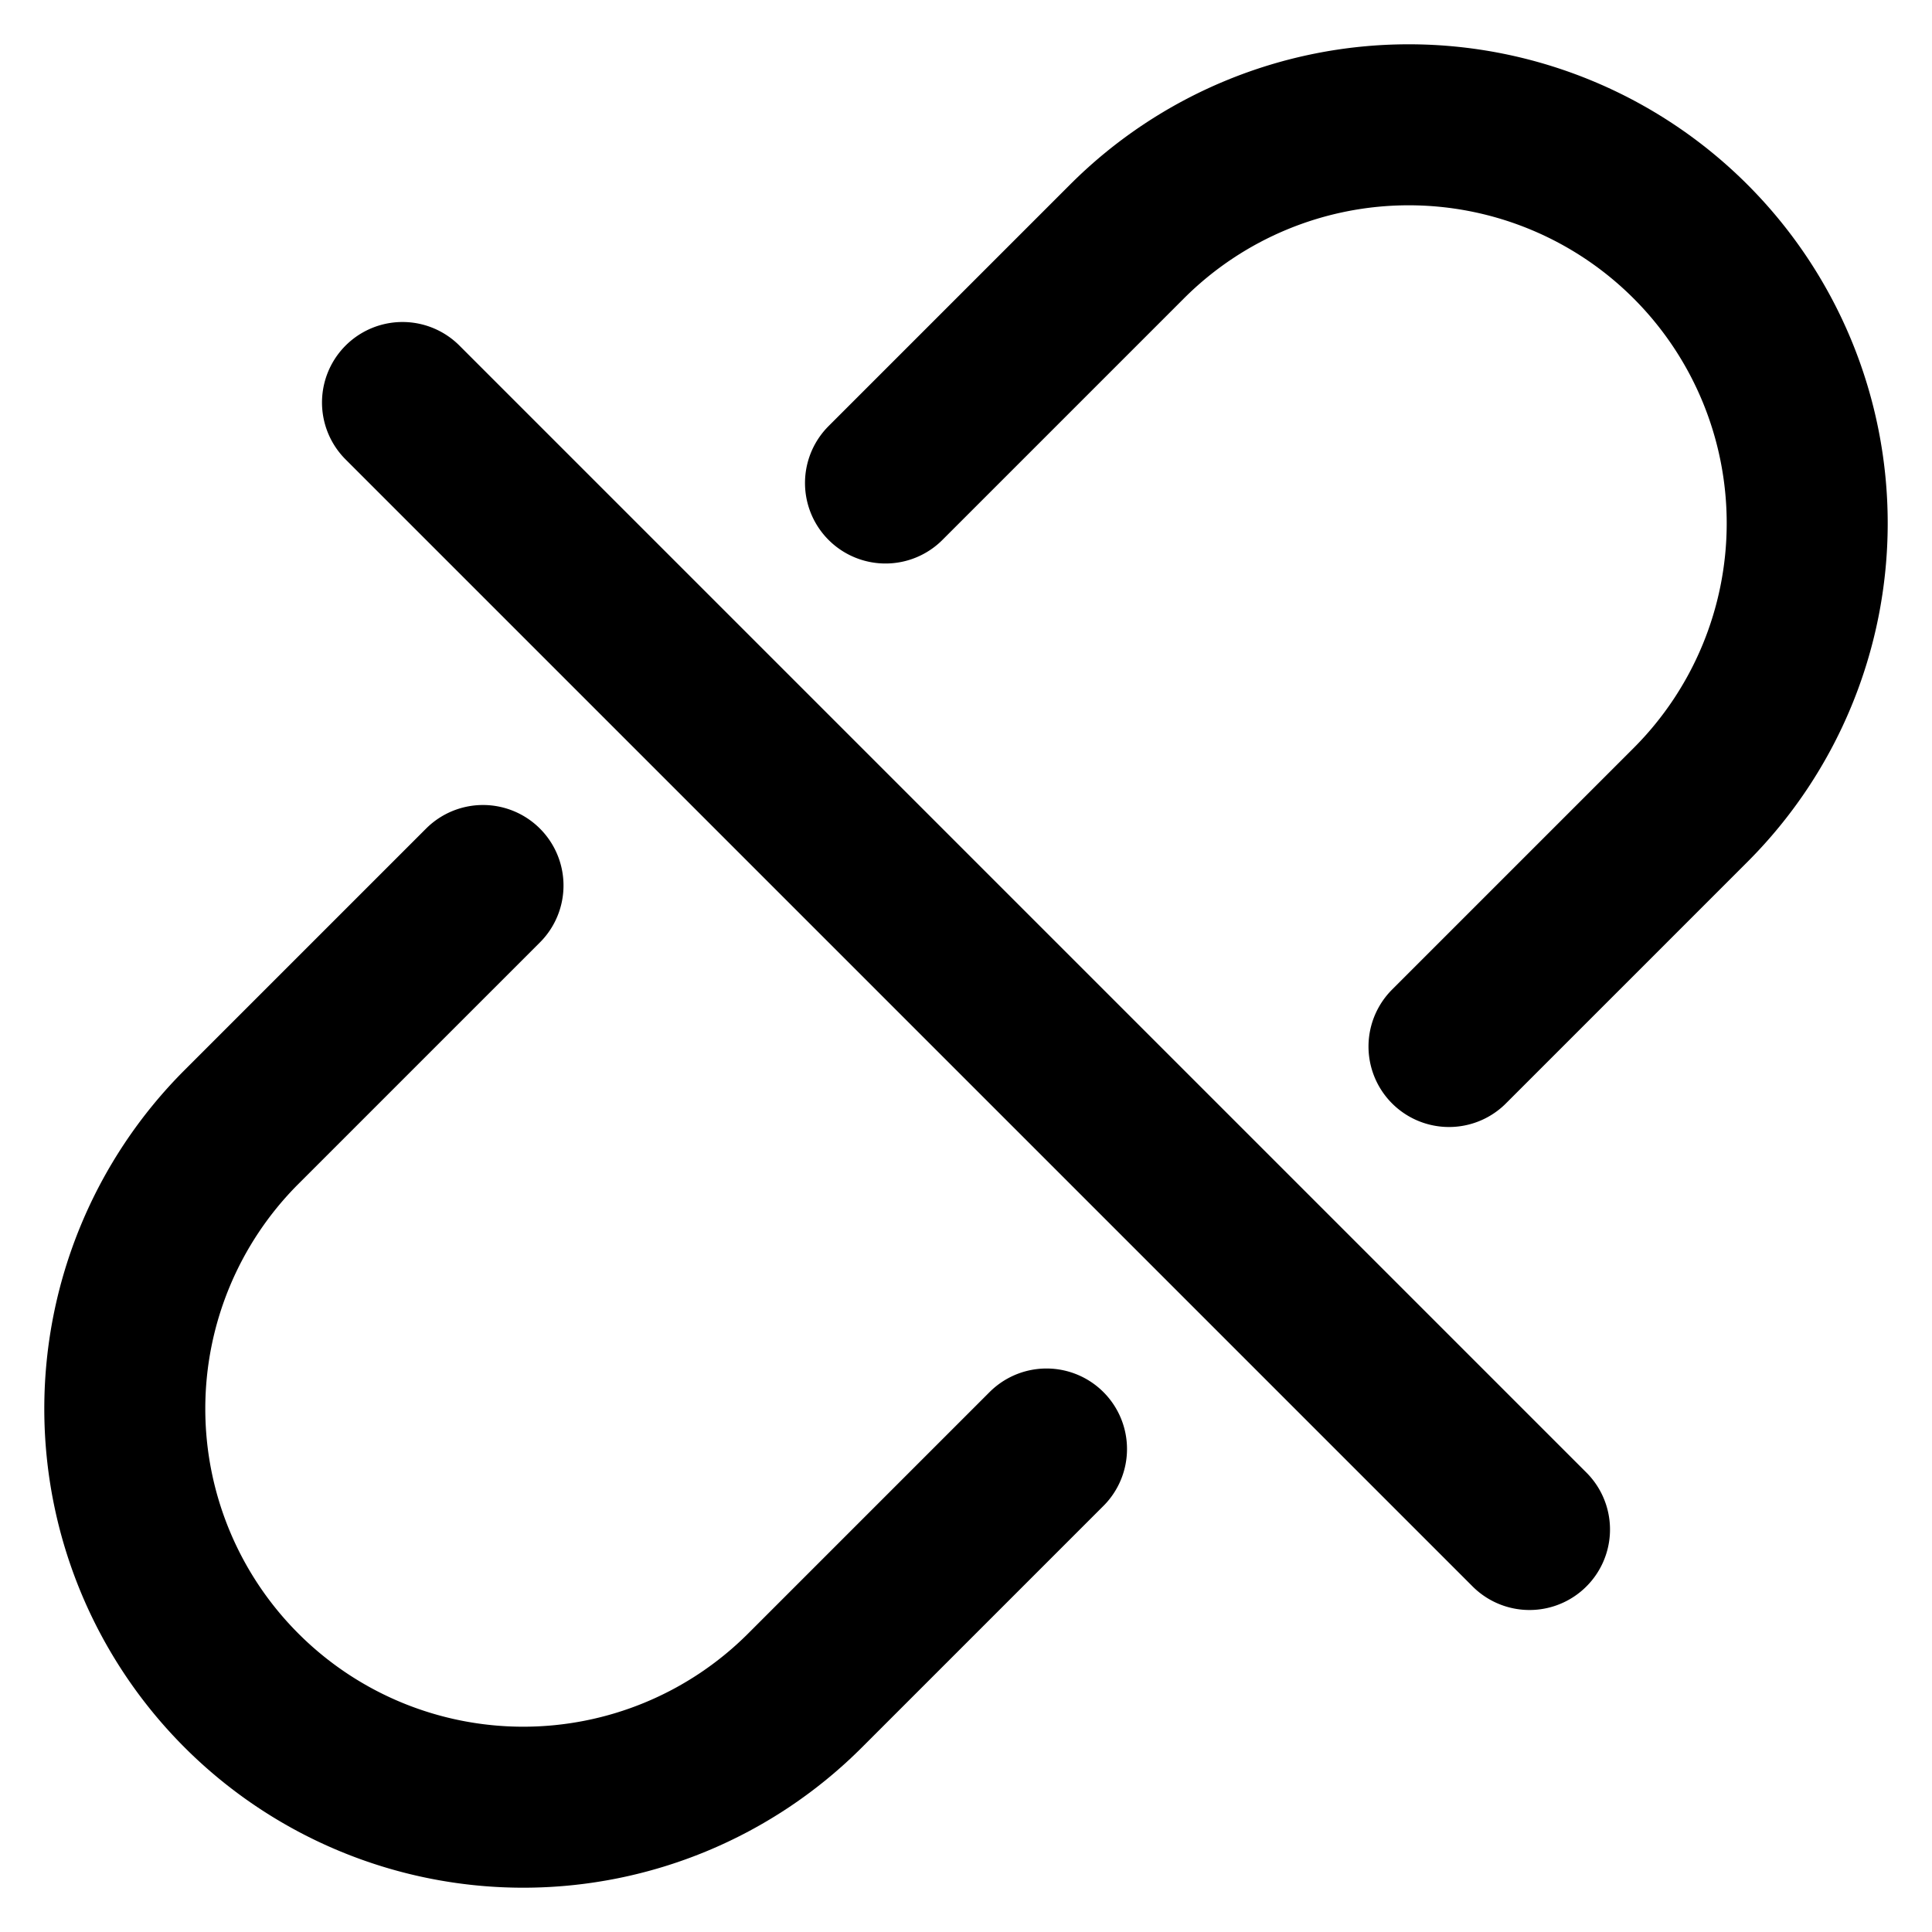 <svg xmlns="http://www.w3.org/2000/svg" width="3em" height="3em" viewBox="0 0 24 24"><path fill="none" stroke="currentColor" stroke-linecap="round" stroke-linejoin="round" stroke-width="2" d="m18 13l3-3a1 1 0 0 0-7-7l-3 3m-5 5l-3 3a1 1 0 0 0 7 7l3-3M5 5l14 14"/></svg>